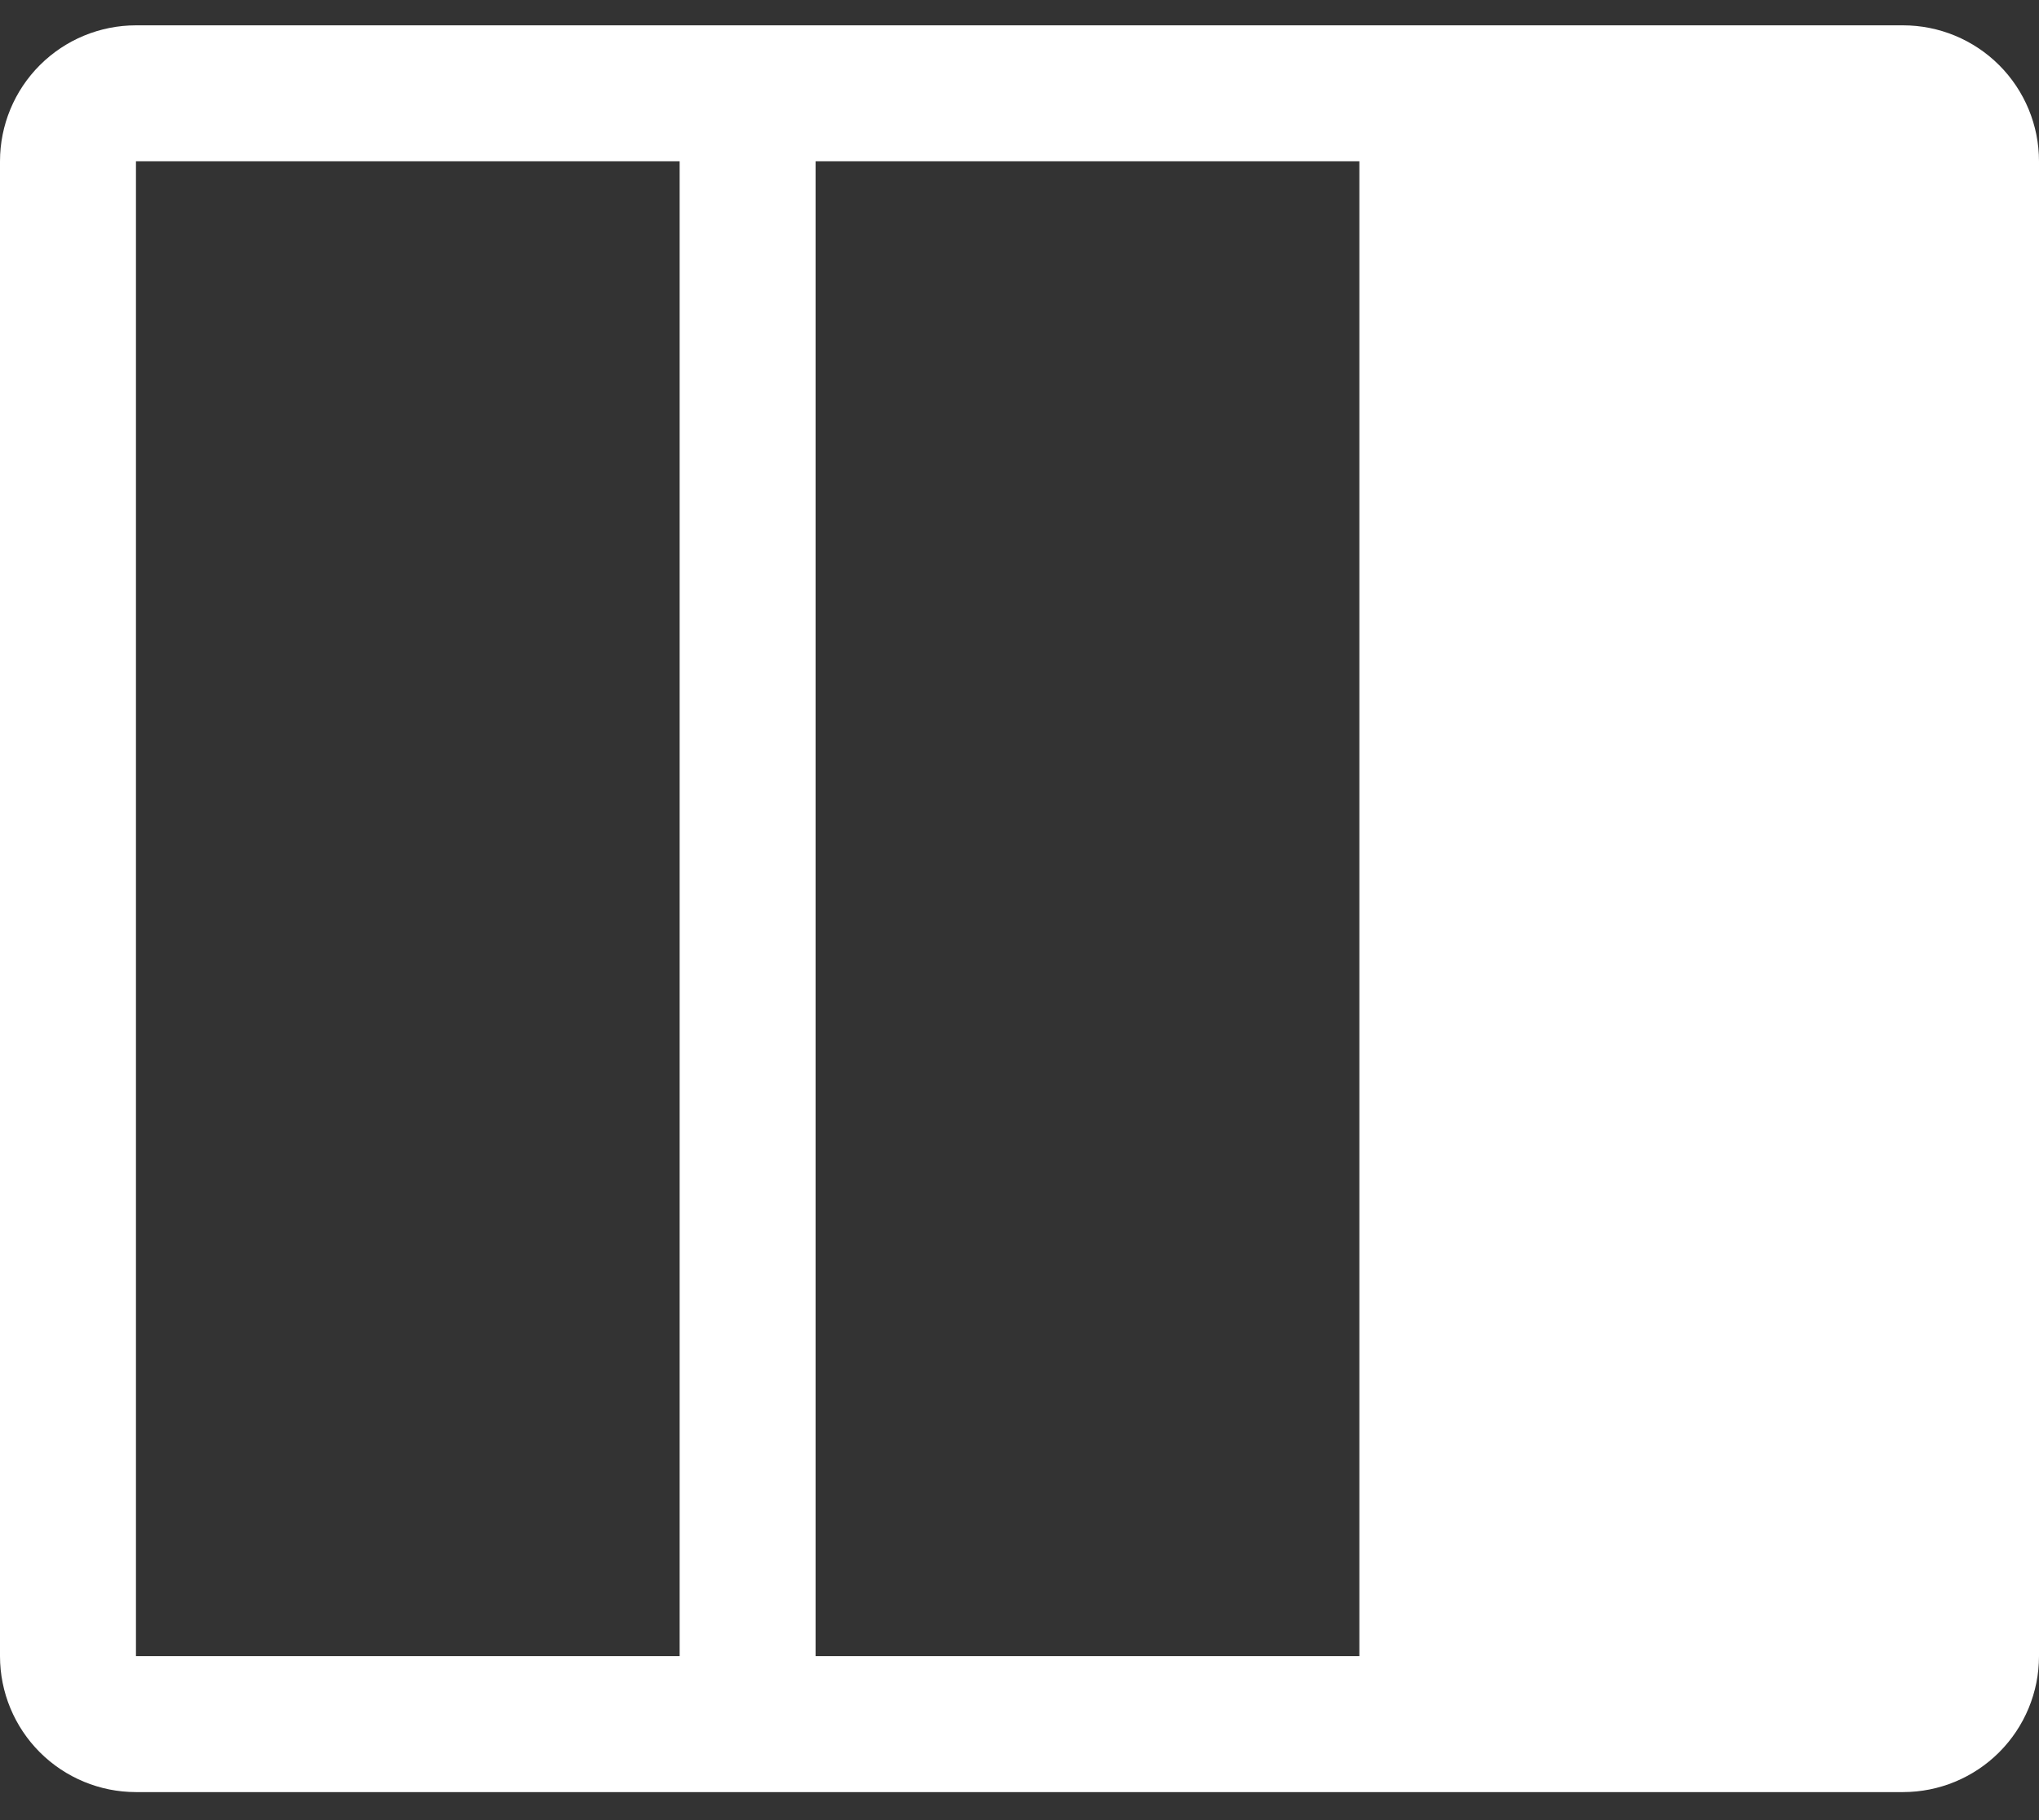 <svg width="28" height="25" viewBox="0 0 28 25" fill="none" xmlns="http://www.w3.org/2000/svg">
<rect x="0" y="0" width="28" height="25" fill="#333333" stroke="none"/>
<path d="M26.133 0.348H1.867C1.372 0.348 0.897 0.545 0.547 0.895C0.197 1.245 0 1.72 0 2.215V22.748C0 23.243 0.197 23.718 0.547 24.068C0.897 24.418 1.372 24.615 1.867 24.615H26.133C26.628 24.615 27.103 24.418 27.453 24.068C27.803 23.718 28 23.243 28 22.748V2.215C28 1.72 27.803 1.245 27.453 0.895C27.103 0.545 26.628 0.348 26.133 0.348ZM9.333 22.748H1.867V2.215H9.333V22.748ZM18.667 22.748H11.2V2.215H18.667V22.748Z" fill="white"/>
</svg>
